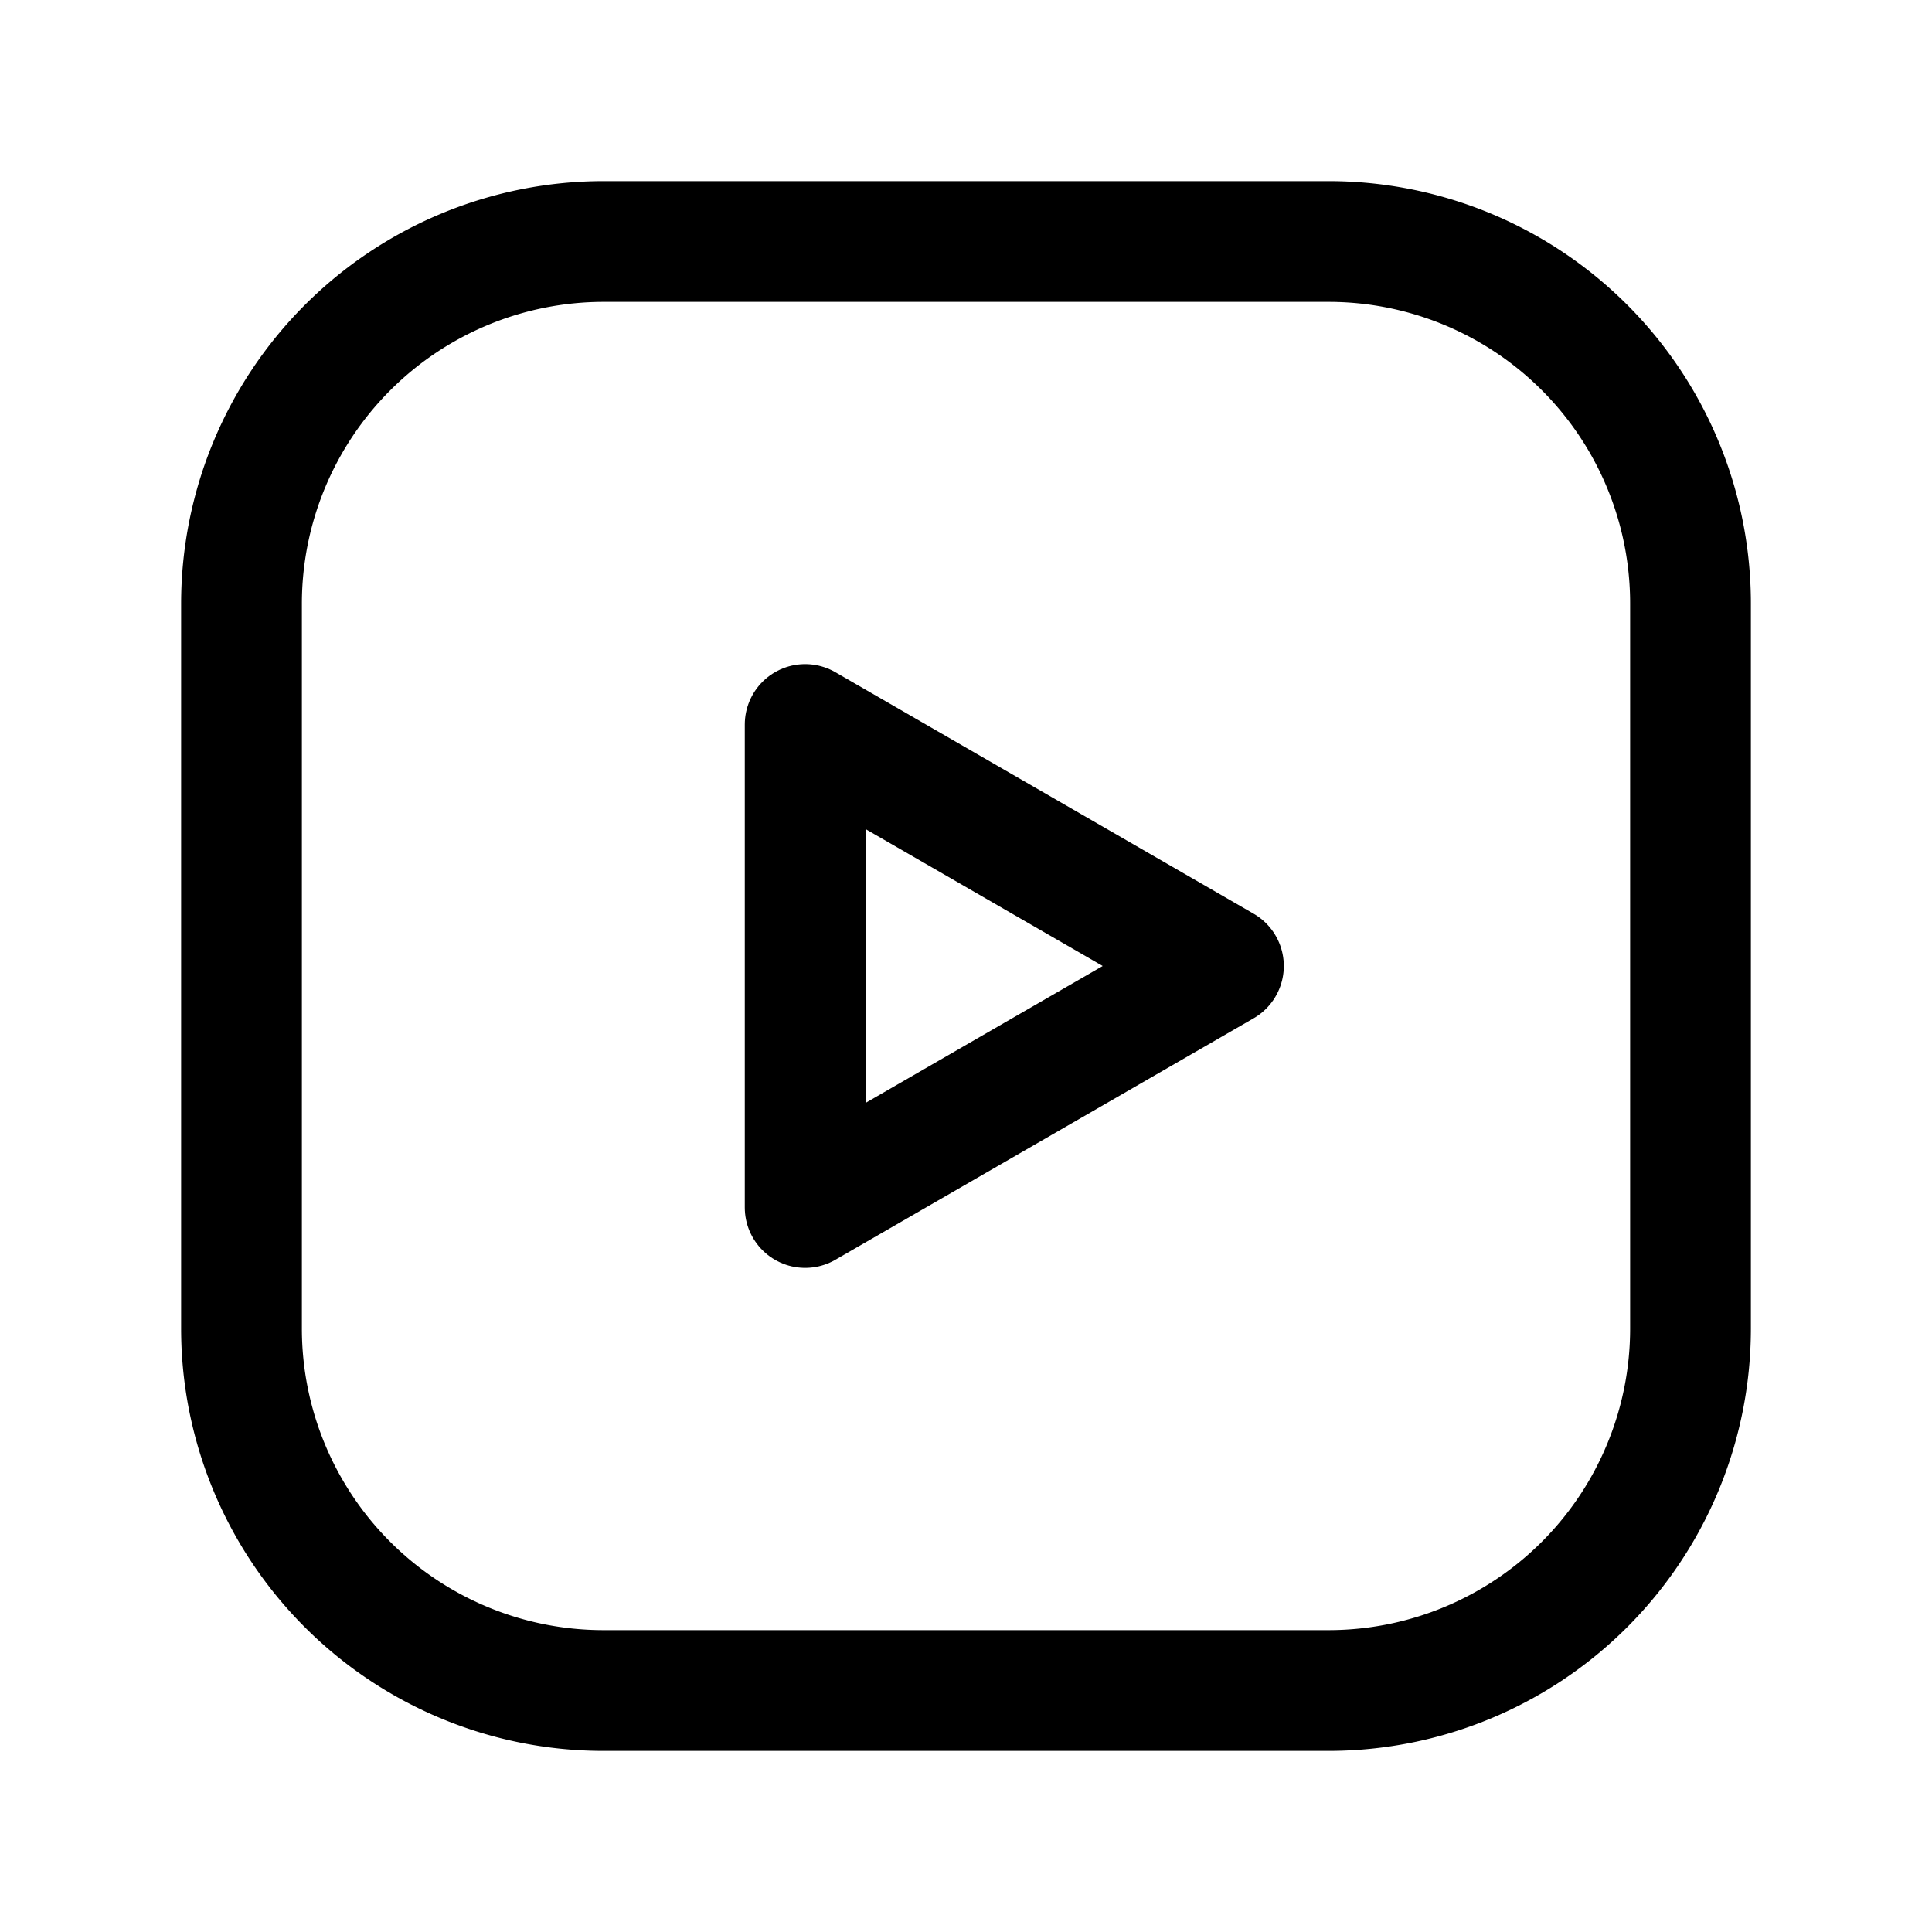 <svg version="1.1" viewBox="0 0 24 24" xmlns="http://www.w3.org/2000/svg"><title>social youtube</title><g class="nc-icon-wrapper"><g stroke-linecap="round" stroke-width="1.5" stroke="currentColor" fill="none" stroke-linejoin="round"><path d="M10.002 15l5.196-3-5.196-3v6z"/><path d="M7.5 3h9.004A4.496 4.496 0 0 1 21 7.496v9.009A4.496 4.496 0 0 1 16.504 21H7.496A4.496 4.496 0 0 1 3 16.504V7.5A4.5 4.5 0 0 1 7.5 3z"/></g><path fill="none" d="M0 24V0h24v24H0z"/></g></svg>